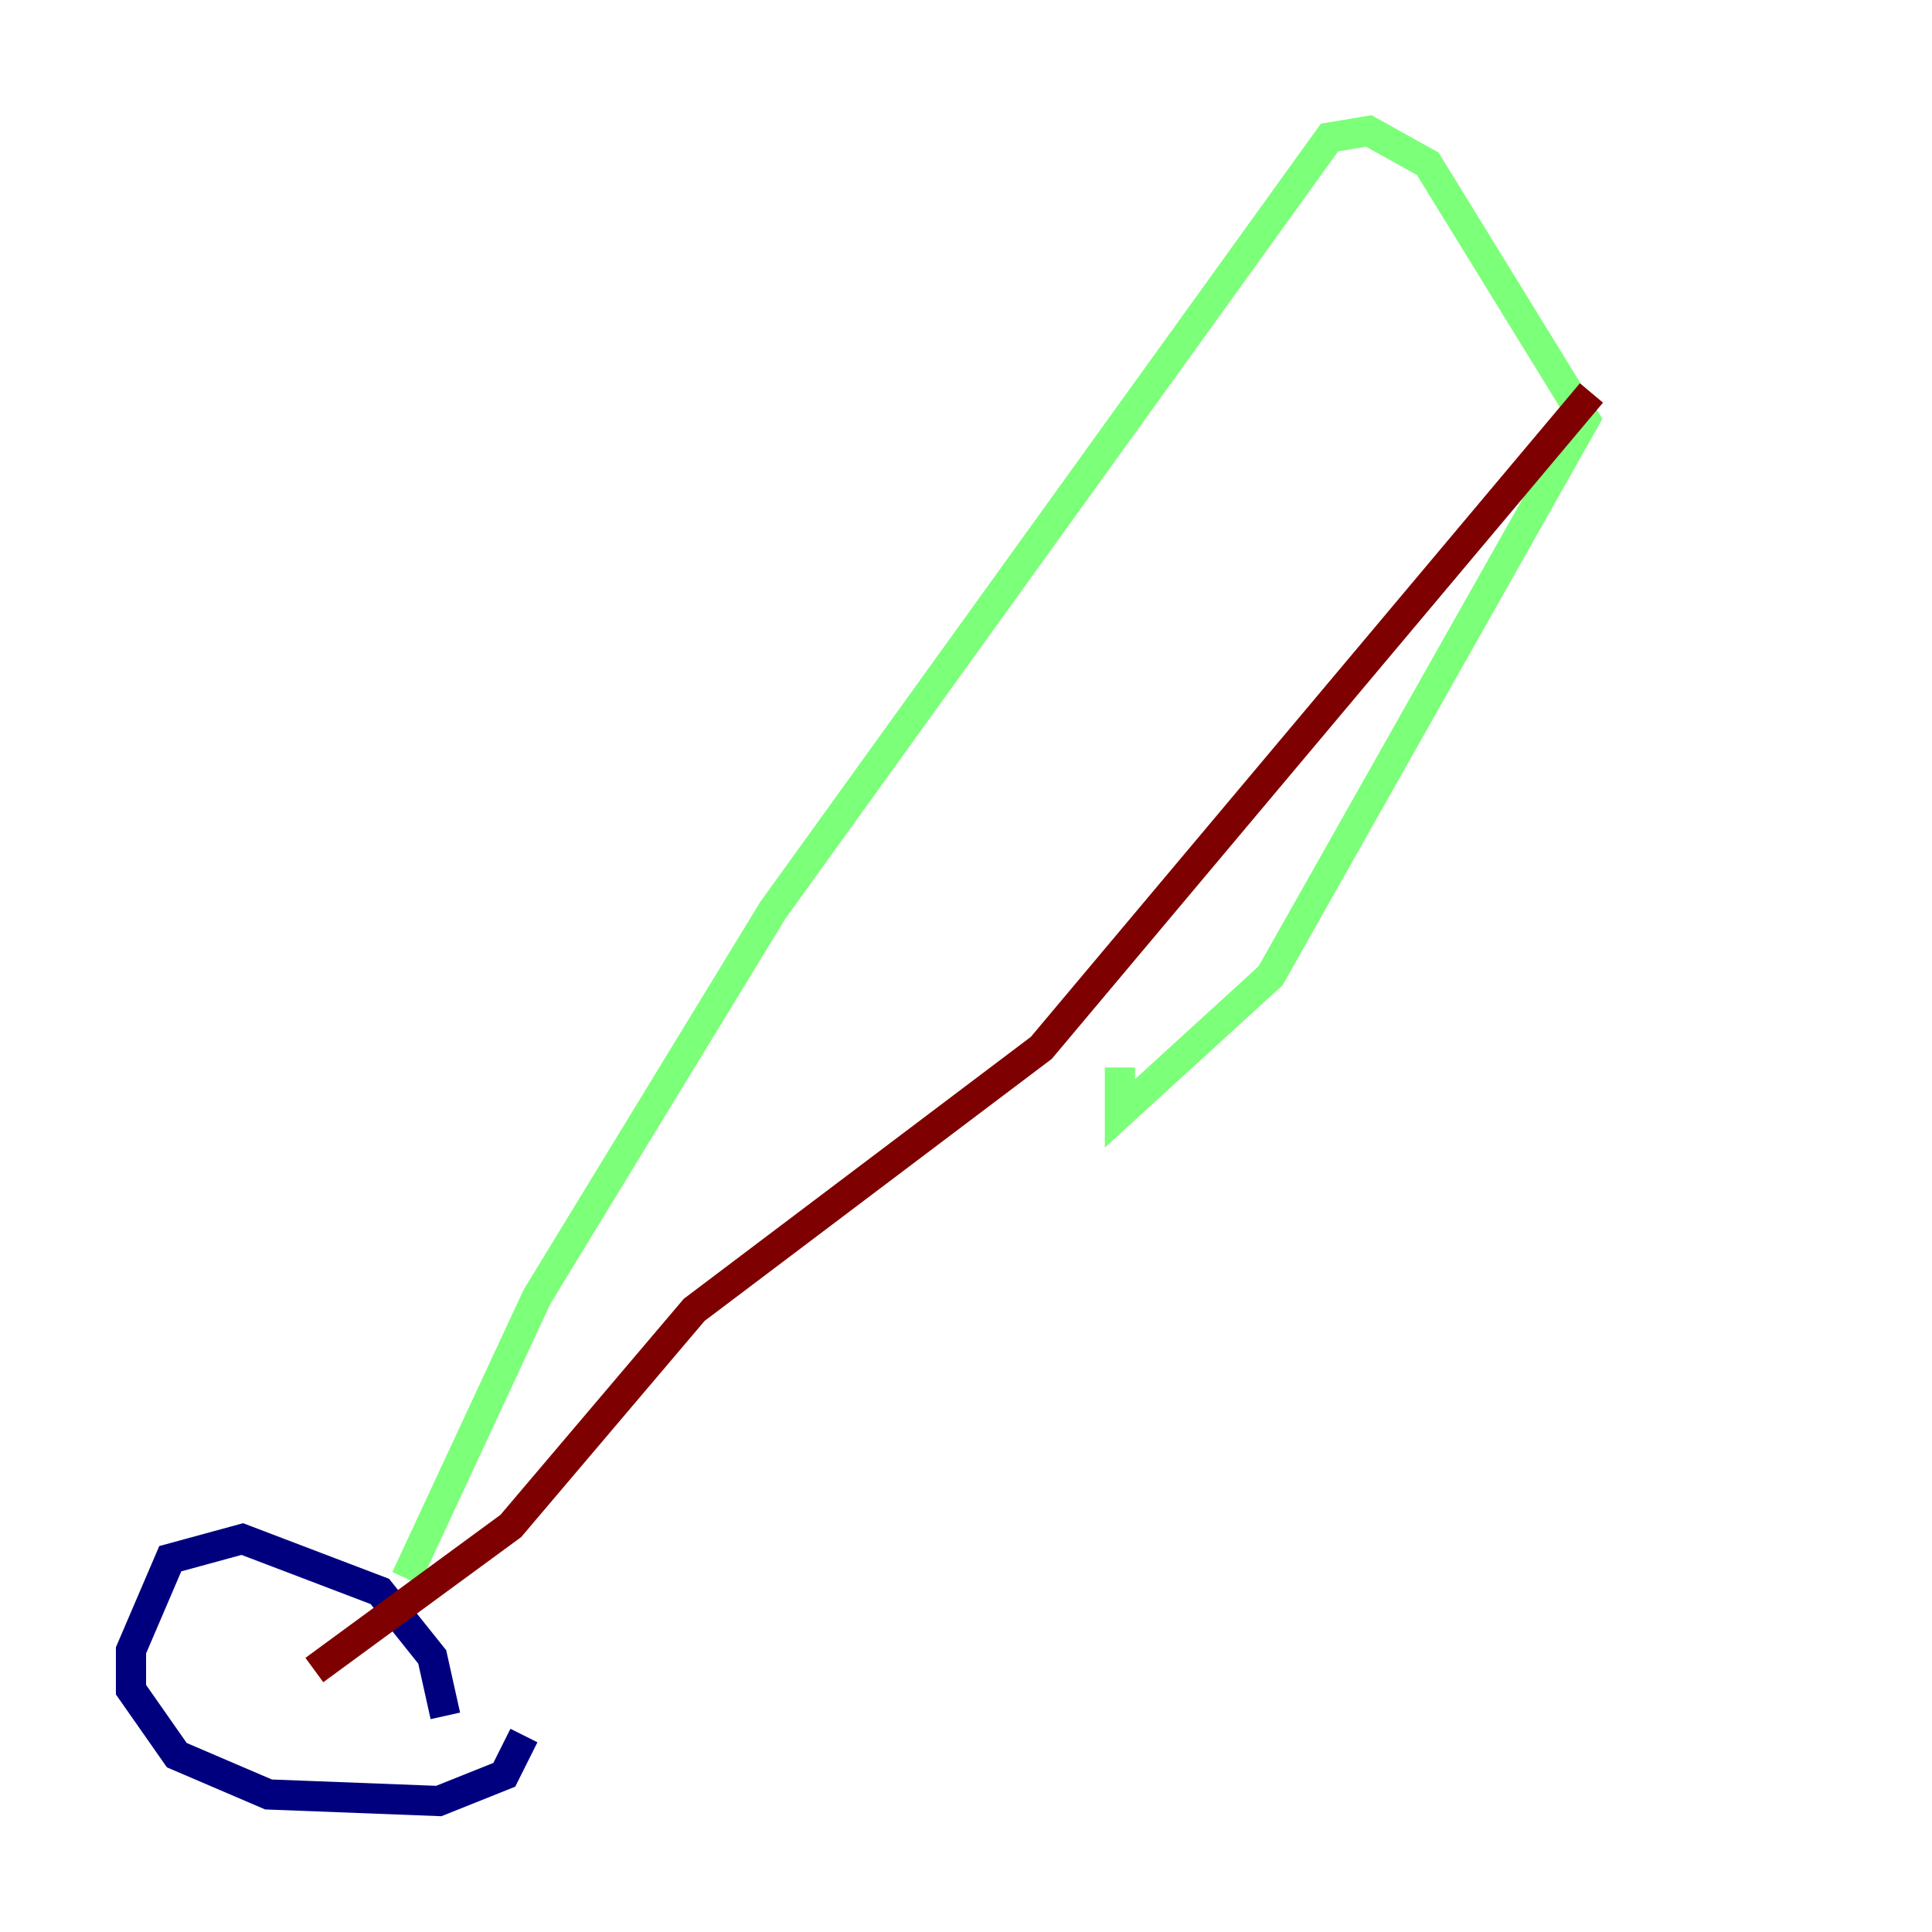 <?xml version="1.0" encoding="utf-8" ?>
<svg baseProfile="tiny" height="128" version="1.2" viewBox="0,0,128,128" width="128" xmlns="http://www.w3.org/2000/svg" xmlns:ev="http://www.w3.org/2001/xml-events" xmlns:xlink="http://www.w3.org/1999/xlink"><defs /><polyline fill="none" points="29.505,113.681 28.637,109.776 25.166,105.437 16.054,101.966 11.281,103.268 8.678,109.342 8.678,111.946 11.715,116.285 17.79,118.888 29.071,119.322 33.41,117.586 34.712,114.983" stroke="#00007f" stroke-width="2" /><polyline fill="none" points="26.902,104.57 35.58,85.912 51.2,60.312 88.081,9.112 90.685,8.678 94.59,10.848 105.003,27.77 84.176,64.651 74.197,73.763 74.197,70.725" stroke="#7cff79" stroke-width="2" /><polyline fill="none" points="105.437,26.034 68.99,69.424 45.993,86.78 33.844,101.098 20.827,110.644" stroke="#7f0000" stroke-width="2" /></svg>